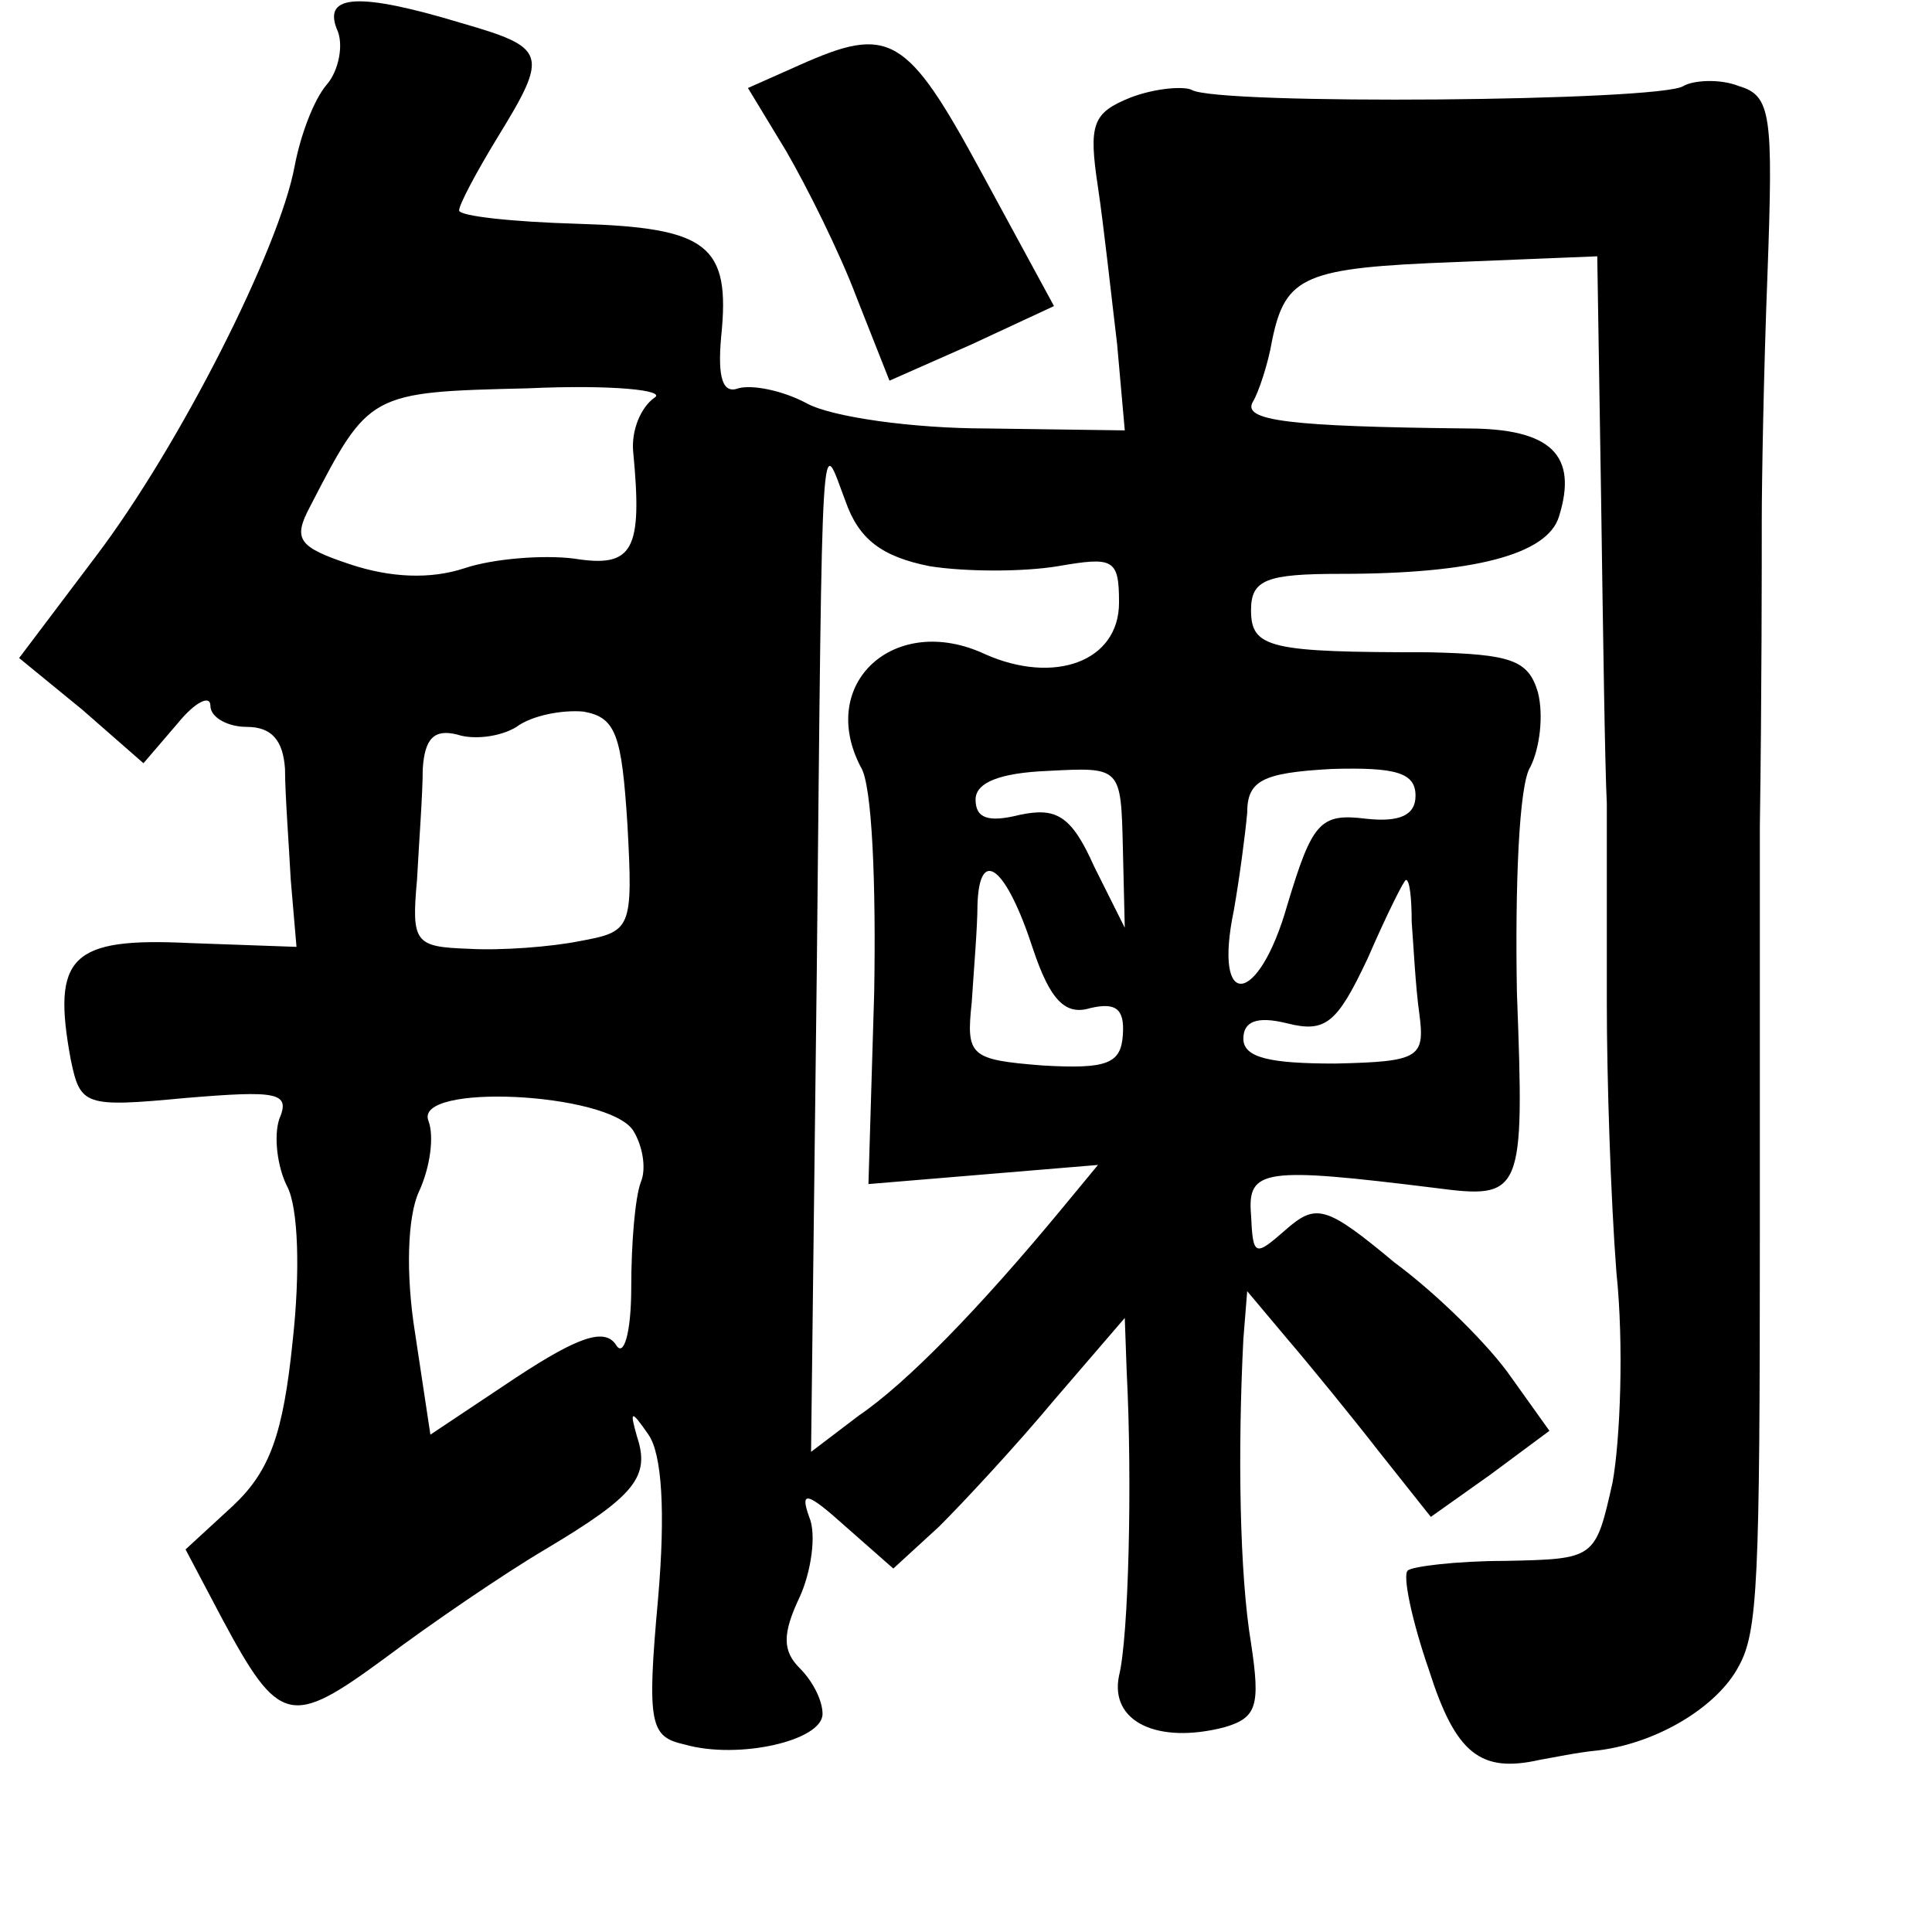 <?xml version="1.0" standalone="no"?>
<!DOCTYPE svg PUBLIC "-//W3C//DTD SVG 20010904//EN"
 "http://www.w3.org/TR/2001/REC-SVG-20010904/DTD/svg10.dtd">
<svg version="1.0" xmlns="http://www.w3.org/2000/svg"
 width="101pt" height="101pt" viewBox="0 0 101 101"
 preserveAspectRatio="xMidYMid meet">
<g transform="translate(0,101) scale(0.1,-0.1)"
fill="#000000" stroke="none">
<path d="M176 995 c4 -8 1 -22 -5 -29 -7 -8 -14 -27 -17 -43 -8 -43 -60 -146
-104 -204 l-40 -53 33 -27 32 -28 18 21 c9 11 17 15 17 9 0 -6 9 -11 19 -11
13 0 19 -7 20 -22 0 -13 2 -39 3 -58 l3 -35 -56 2 c-62 3 -72 -7 -62 -61 5
-24 7 -25 60 -20 48 4 55 3 49 -11 -3 -9 -1 -25 4 -35 6 -11 7 -45 3 -81 -5
-49 -12 -68 -31 -86 l-25 -23 19 -36 c30 -56 36 -57 85 -21 24 18 62 44 84 57
47 28 55 38 48 59 -4 14 -3 14 6 1 7 -10 9 -40 5 -86 -6 -66 -4 -72 14 -76 28
-8 72 2 72 16 0 7 -5 17 -12 24 -9 9 -9 18 0 37 6 13 9 33 5 42 -5 14 -1 13
19 -5 l25 -22 24 22 c13 13 40 42 60 66 l37 43 1 -28 c3 -58 1 -139 -4 -159
-5 -24 20 -36 55 -27 17 5 19 11 14 44 -6 36 -7 100 -4 159 l2 25 21 -25 c12
-14 34 -41 48 -59 l27 -34 31 22 31 23 -20 28 c-11 16 -38 43 -61 60 -36 30
-41 31 -57 17 -16 -14 -17 -14 -18 8 -2 24 7 25 96 14 46 -6 47 -4 43 102 -1
55 1 109 7 118 5 10 7 27 4 39 -5 17 -14 20 -57 21 -83 0 -93 2 -93 22 0 16 8
19 47 19 69 0 108 10 114 30 10 32 -4 46 -48 46 -93 1 -118 4 -112 14 3 5 8
20 10 32 7 34 17 38 96 41 l74 3 2 -126 c1 -69 2 -141 3 -160 0 -19 0 -66 0
-105 0 -38 2 -101 5 -140 4 -38 2 -88 -2 -110 -9 -40 -9 -40 -56 -41 -26 0
-49 -3 -51 -5 -3 -2 2 -26 11 -52 14 -44 27 -54 58 -47 6 1 20 4 31 5 31 4 62
23 73 44 10 18 11 45 11 226 0 50 0 145 0 213 1 67 1 139 1 160 0 20 1 78 3
129 3 83 2 93 -15 98 -10 4 -24 3 -29 0 -12 -8 -244 -10 -257 -2 -4 2 -19 1
-32 -4 -20 -8 -22 -14 -17 -47 3 -20 7 -57 10 -82 l4 -45 -72 1 c-39 0 -81 6
-94 13 -13 7 -29 10 -36 8 -8 -3 -11 5 -9 27 5 48 -7 57 -75 59 -34 1 -62 4
-62 7 0 3 9 20 20 38 27 44 26 47 -19 60 -53 16 -72 15 -65 -3z m166 -193 c-7
-5 -12 -17 -11 -28 5 -52 0 -61 -31 -56 -16 2 -42 0 -57 -5 -18 -6 -39 -5 -60
2 -27 9 -30 13 -21 30 31 60 31 60 114 62 44 2 73 -1 66 -5z m144 -88 c19 -3
49 -3 67 0 29 5 32 4 32 -19 0 -31 -34 -43 -70 -27 -47 22 -88 -15 -65 -59 6
-9 8 -62 7 -118 l-3 -100 60 5 60 5 -19 -23 c-43 -52 -81 -91 -106 -108 l-25
-19 3 252 c3 298 2 279 15 245 7 -20 19 -29 44 -34z m-158 -135 c3 -55 2 -56
-25 -61 -15 -3 -41 -5 -58 -4 -28 1 -30 3 -27 36 1 19 3 45 3 58 1 16 6 21 18
18 9 -3 23 -1 31 4 8 6 24 9 35 8 17 -3 20 -12 23 -59z m259 -12 l1 -42 -16
32 c-12 27 -20 31 -39 27 -16 -4 -23 -2 -23 8 0 9 13 14 38 15 38 2 38 2 39
-40z m153 27 c0 -10 -8 -14 -26 -12 -24 3 -28 -2 -41 -45 -15 -53 -39 -56 -28
-3 3 17 6 40 7 51 0 17 8 21 44 23 34 1 44 -2 44 -14z m-200 -80 c9 -27 17
-35 30 -31 13 3 18 0 17 -14 -1 -15 -8 -18 -42 -16 -38 3 -40 5 -37 33 1 16 3
39 3 51 1 31 15 20 29 -23z m198 14 c1 -13 2 -34 4 -48 3 -23 0 -25 -44 -26
-34 0 -48 3 -48 13 0 9 7 12 23 8 20 -5 26 0 42 34 10 23 19 41 20 41 2 0 3
-10 3 -22z m-407 -109 c5 -8 7 -20 4 -27 -3 -8 -5 -32 -5 -55 0 -24 -4 -37 -8
-30 -6 9 -20 4 -52 -17 l-45 -30 -8 53 c-5 31 -4 61 2 74 6 13 8 29 5 37 -8
20 94 15 107 -5z"/>
<path d="M418 976 l-27 -12 20 -33 c11 -19 28 -53 37 -77 l17 -43 43 19 43 20
-38 70 c-39 72 -48 77 -95 56z"/>
</g>
</svg>
